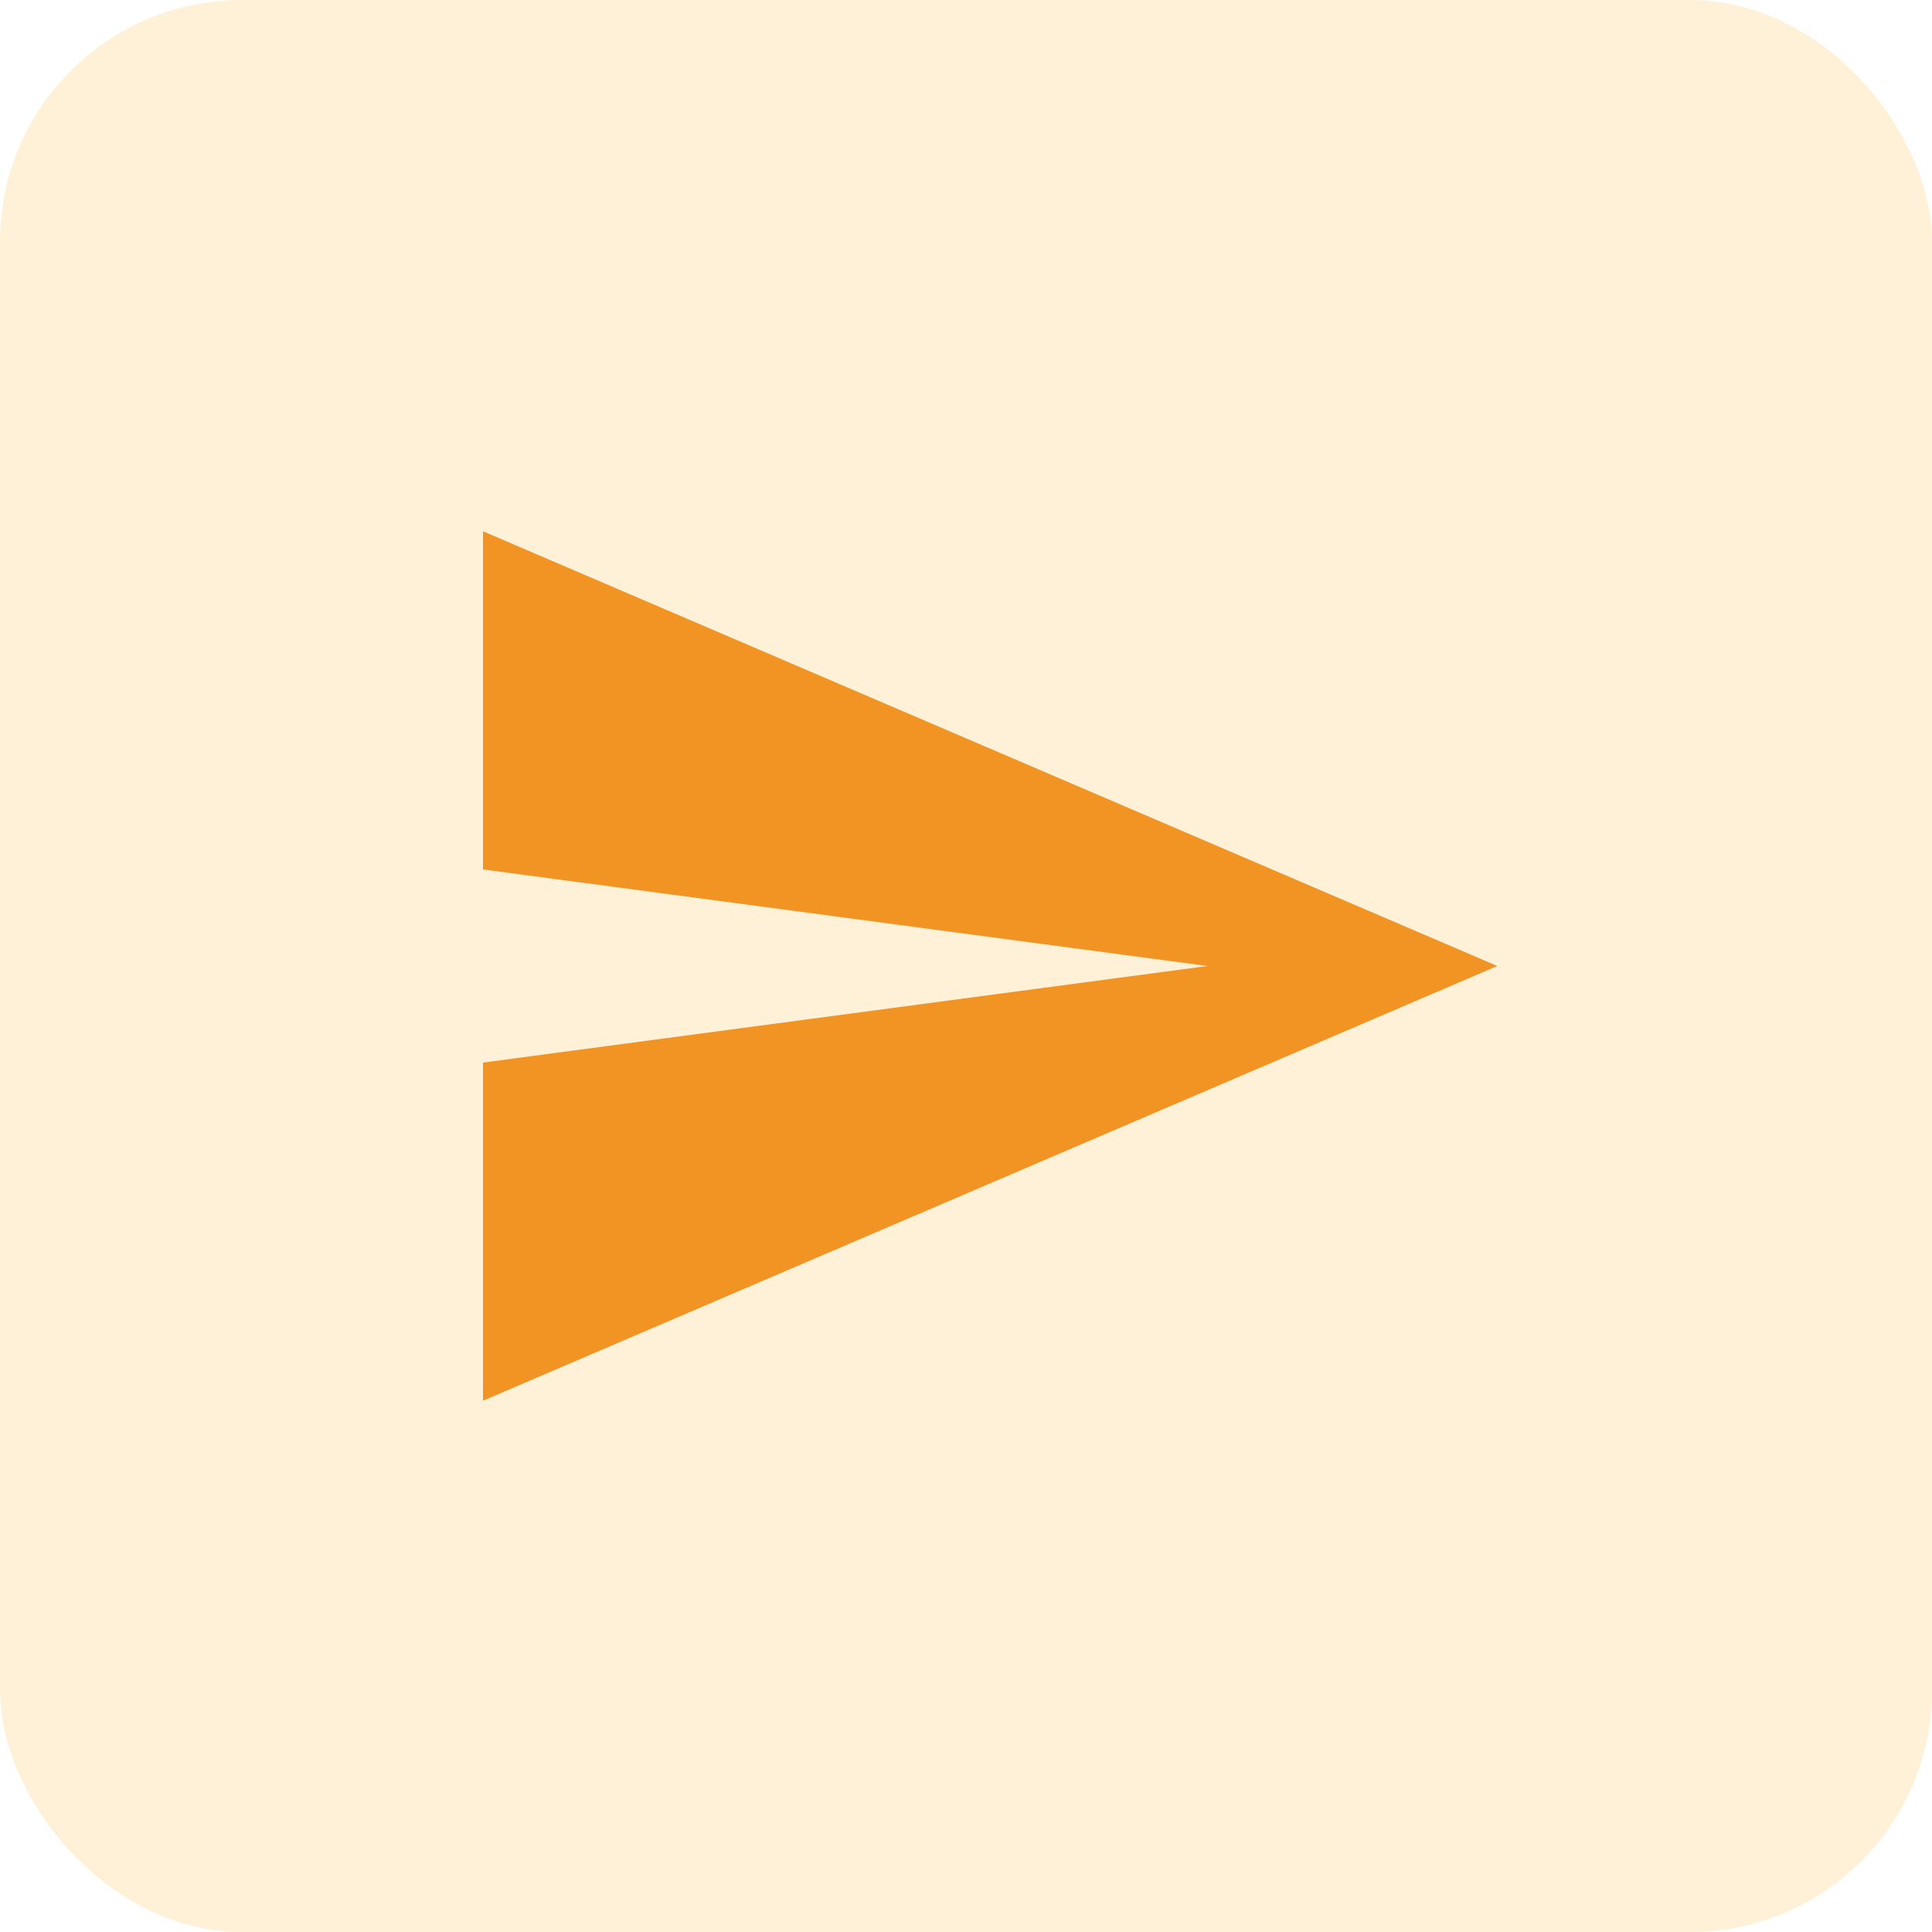 <svg data-name="ico-+info-tabla" xmlns="http://www.w3.org/2000/svg" width="40" height="40" viewBox="0 0 40 40">
    <rect width="40" height="40" rx="5" style="fill:rgba(255,205,113,.27)"/>
    <path data-name="Path / send" d="m2 21 21-9L2 3v7l15 2-15 2z" style="fill:#f29423" transform="translate(8 8)"/>
</svg>
